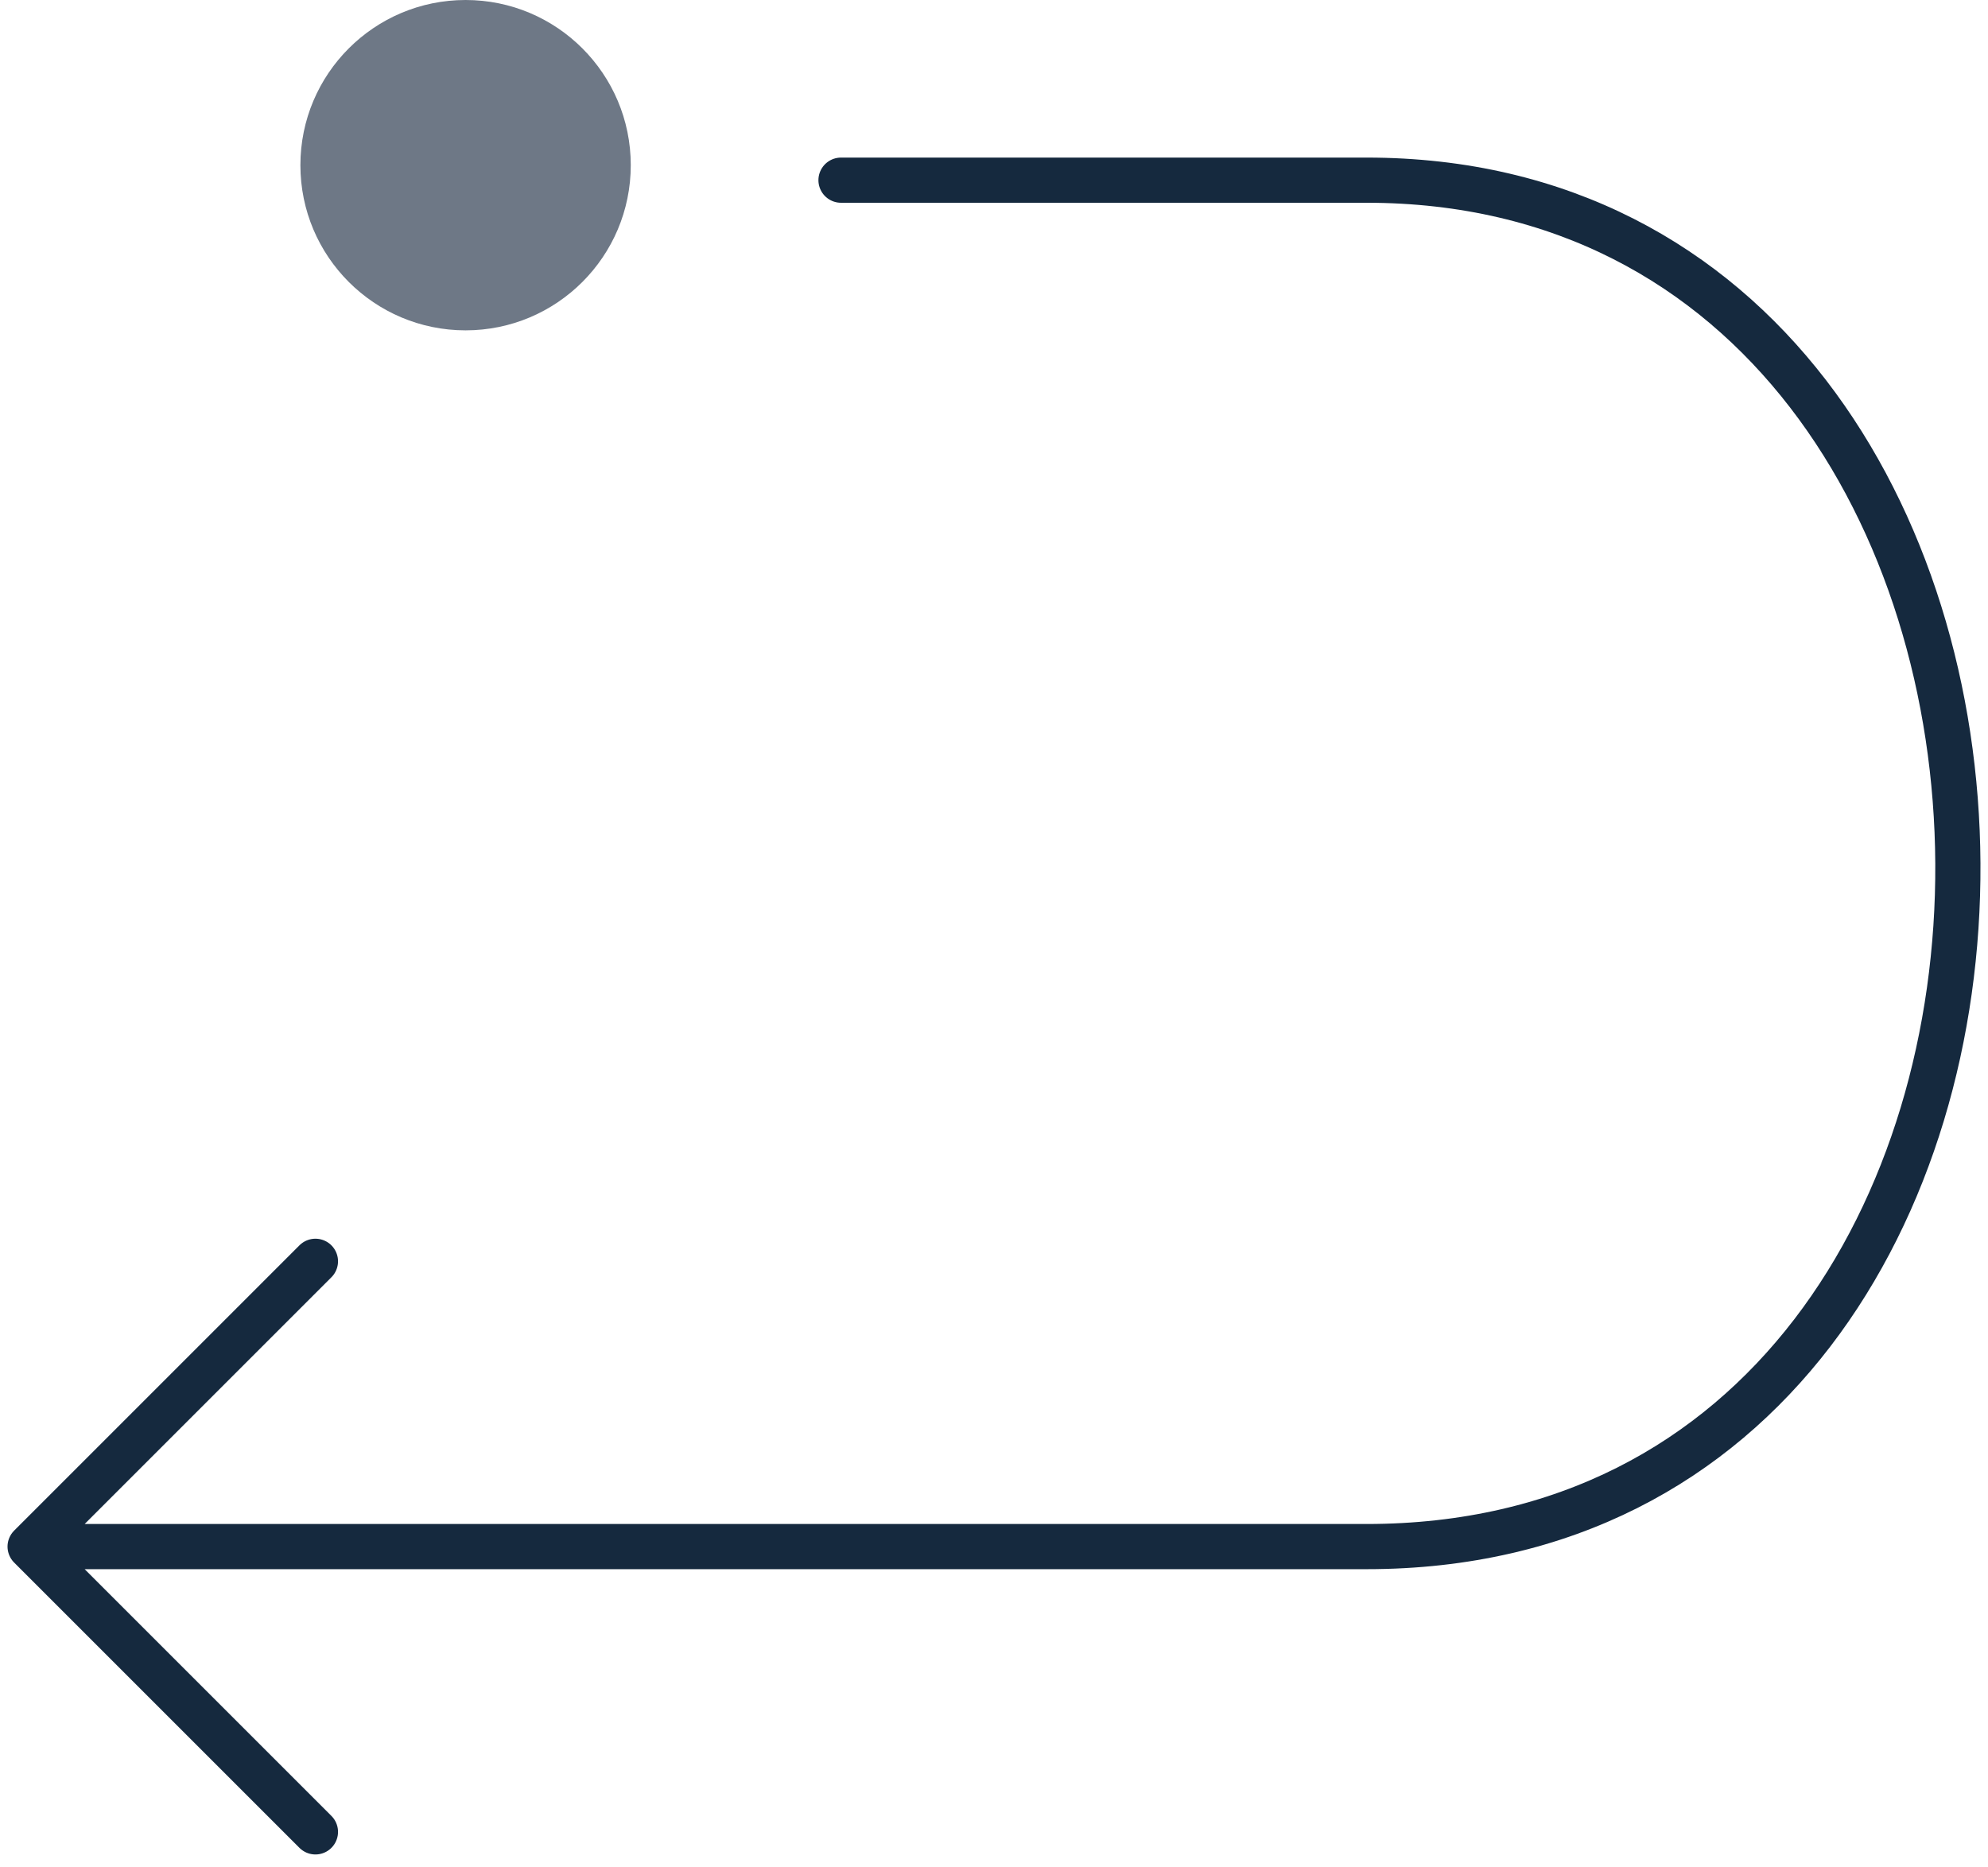 <svg width="66" height="62" viewBox="0 0 66 62" fill="none" xmlns="http://www.w3.org/2000/svg">
<path d="M27.921 5.982C27.921 5.982 39.387 5.982 45.37 5.982C71.294 5.982 71.792 51.349 45.37 51.349C18.947 51.349 1.499 51.349 1.499 51.349M10.472 41.877L1 51.349L10.472 60.821" stroke="#15293E" stroke-width="1.5" stroke-linecap="round" stroke-linejoin="round"/>
<circle cx="15.457" cy="5.484" r="5.484" fill="#6E7886"/>
</svg>
